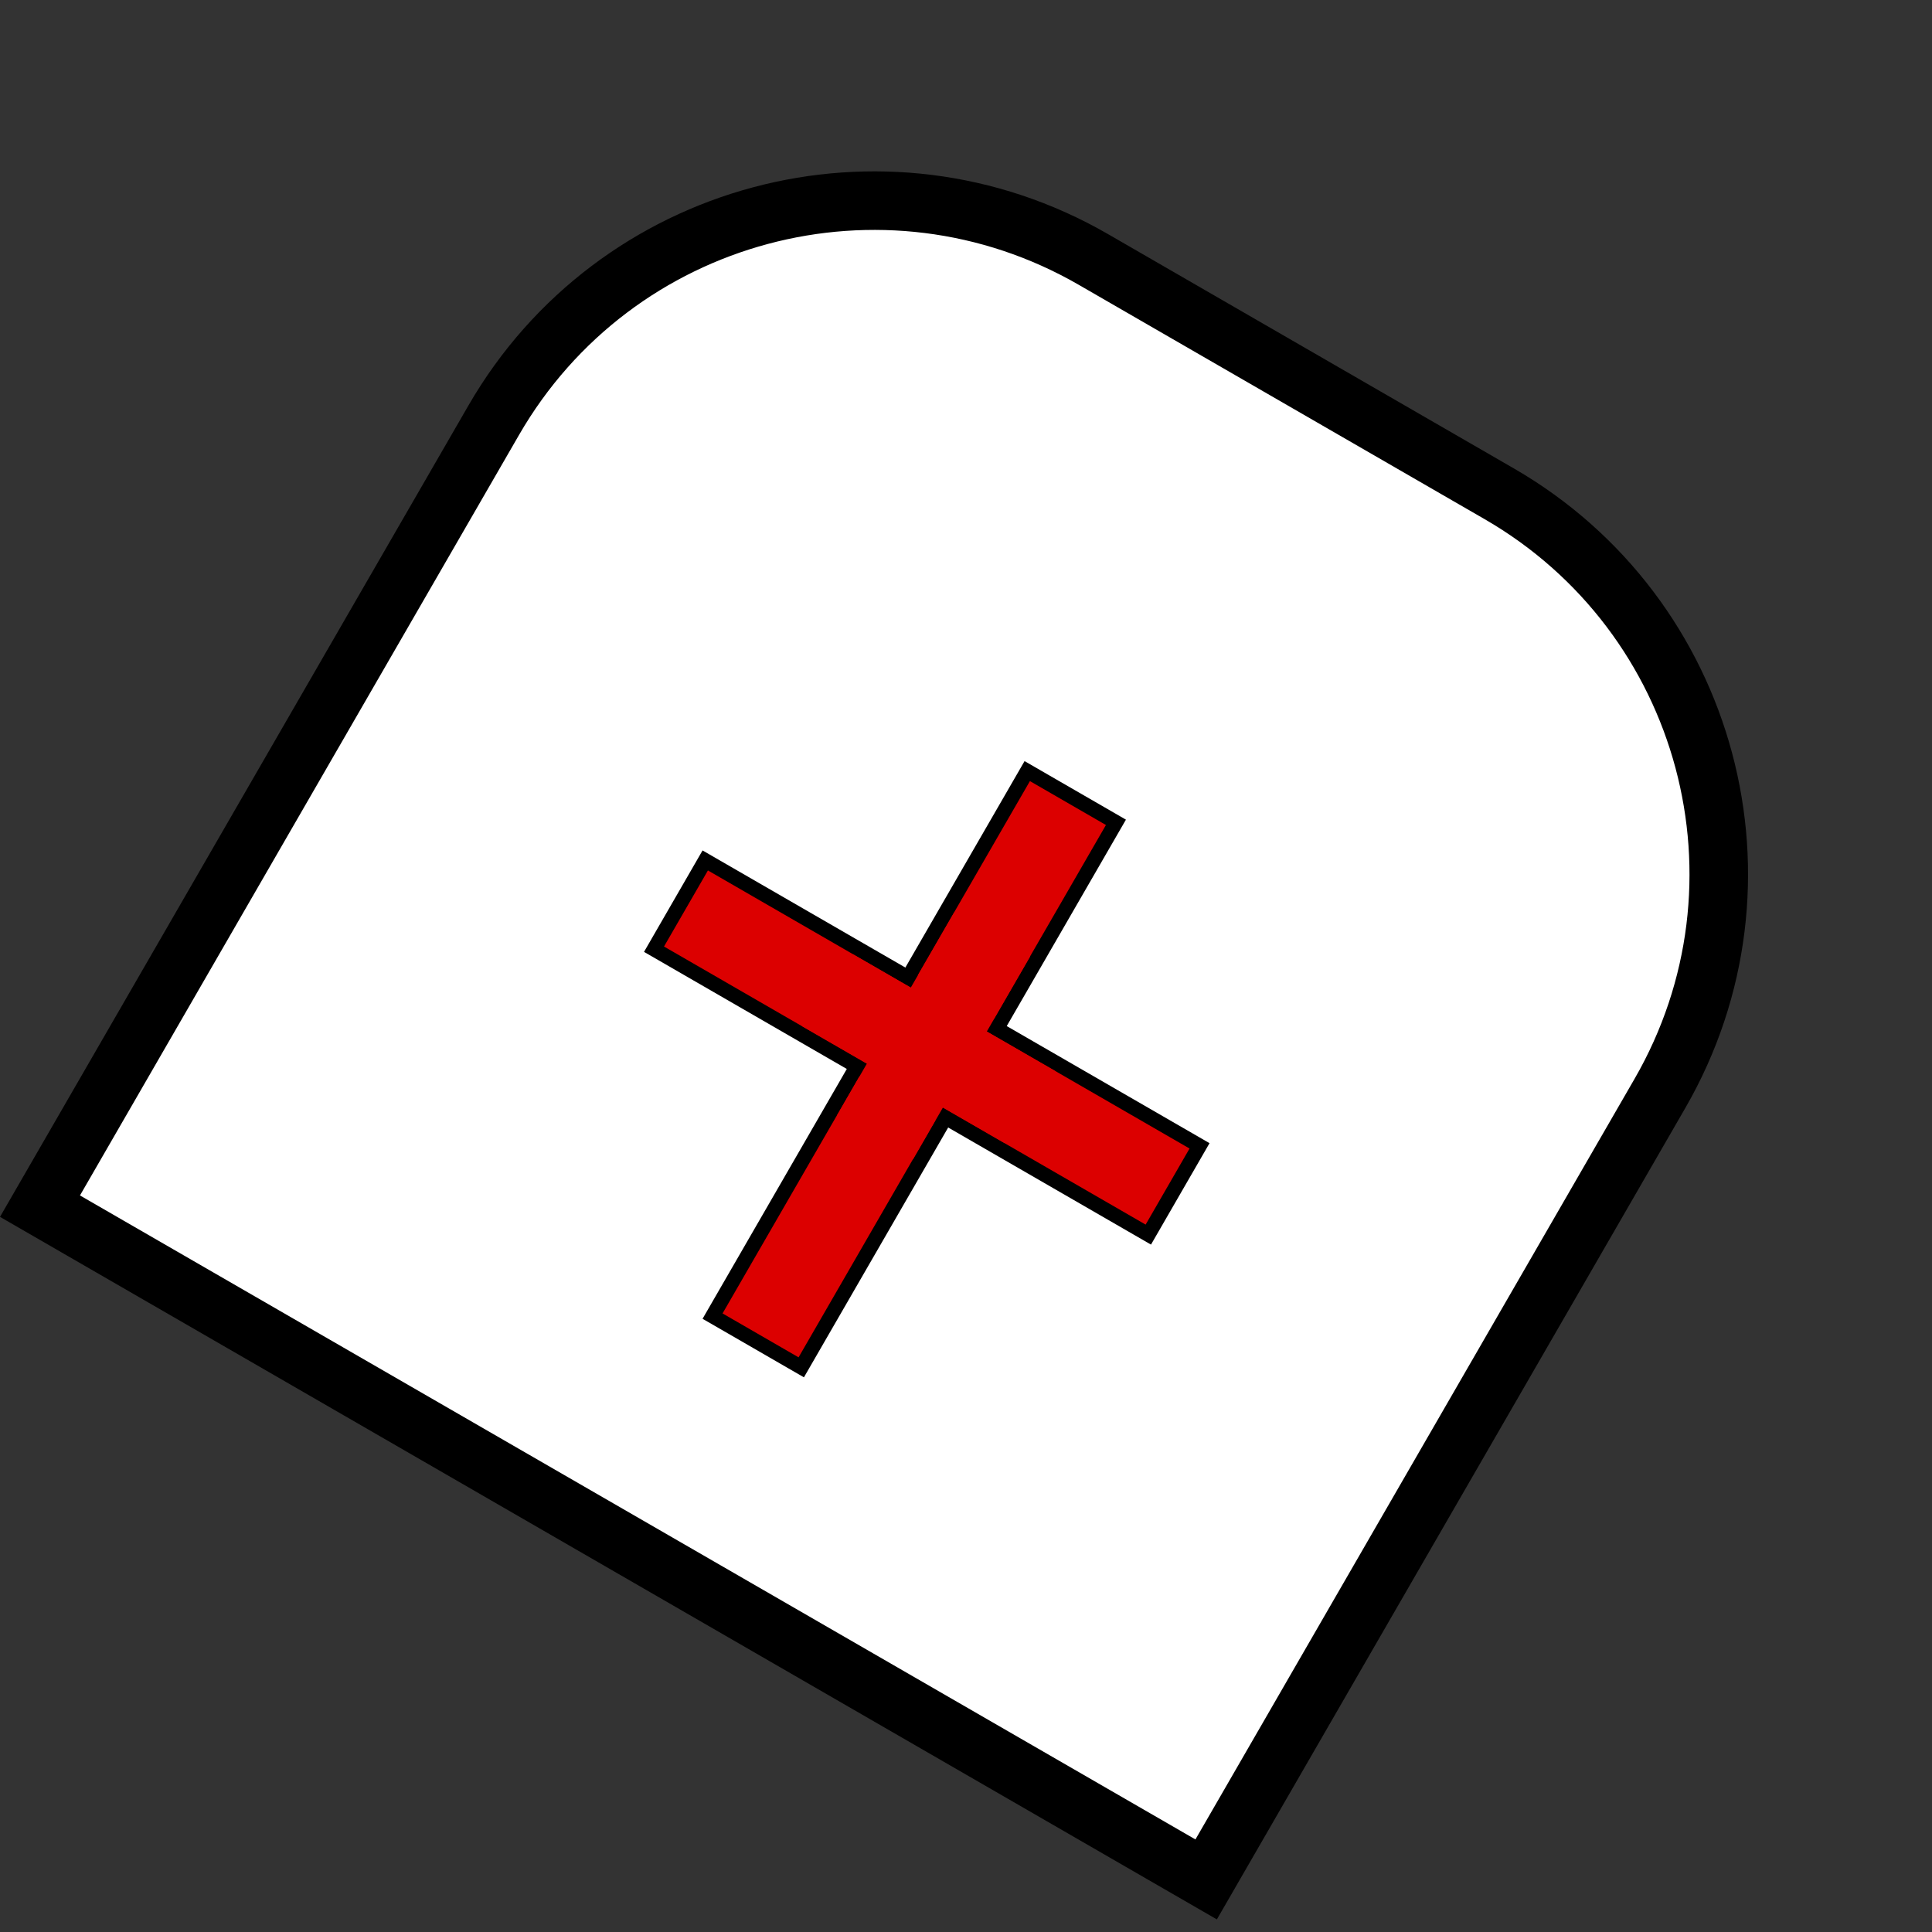 <svg width="33" height="33" viewBox="0 0 33 33" fill="none" xmlns="http://www.w3.org/2000/svg">
<rect x="0" y="0" width="33" height="33" fill="#333333" stroke="none"/>
<path d="M18.678 4.433L25.606 8.433C29.194 10.504 30.423 15.091 28.352 18.678L20.602 32.102L0.683 20.602L8.433 7.178C10.504 3.591 15.091 2.362 18.678 4.433Z" fill="white" stroke="black"/>
<path d="M17.546 13.171L19.061 14.046L13.686 23.355L12.171 22.48L17.546 13.171Z" fill="#DC0000" stroke="black" stroke-width="0.25"/>
<path d="M20.489 19.572L19.614 21.088L11.171 16.213L12.046 14.697L20.489 19.572Z" fill="#DC0000" stroke="black" stroke-width="0.25"/>
<path d="M18.03 18.298L17.66 18.938L14.196 16.938L14.566 16.298L18.03 18.298Z" fill="#DC0000"/>
<path d="M17.583 18.794L17.16 19.526L13.696 17.526L14.119 16.794L17.583 18.794Z" fill="#DC0000"/>
<path d="M16.298 15.585L17.597 16.335L15.597 19.799L14.298 19.049L16.298 15.585Z" fill="#DC0000"/>
</svg>
